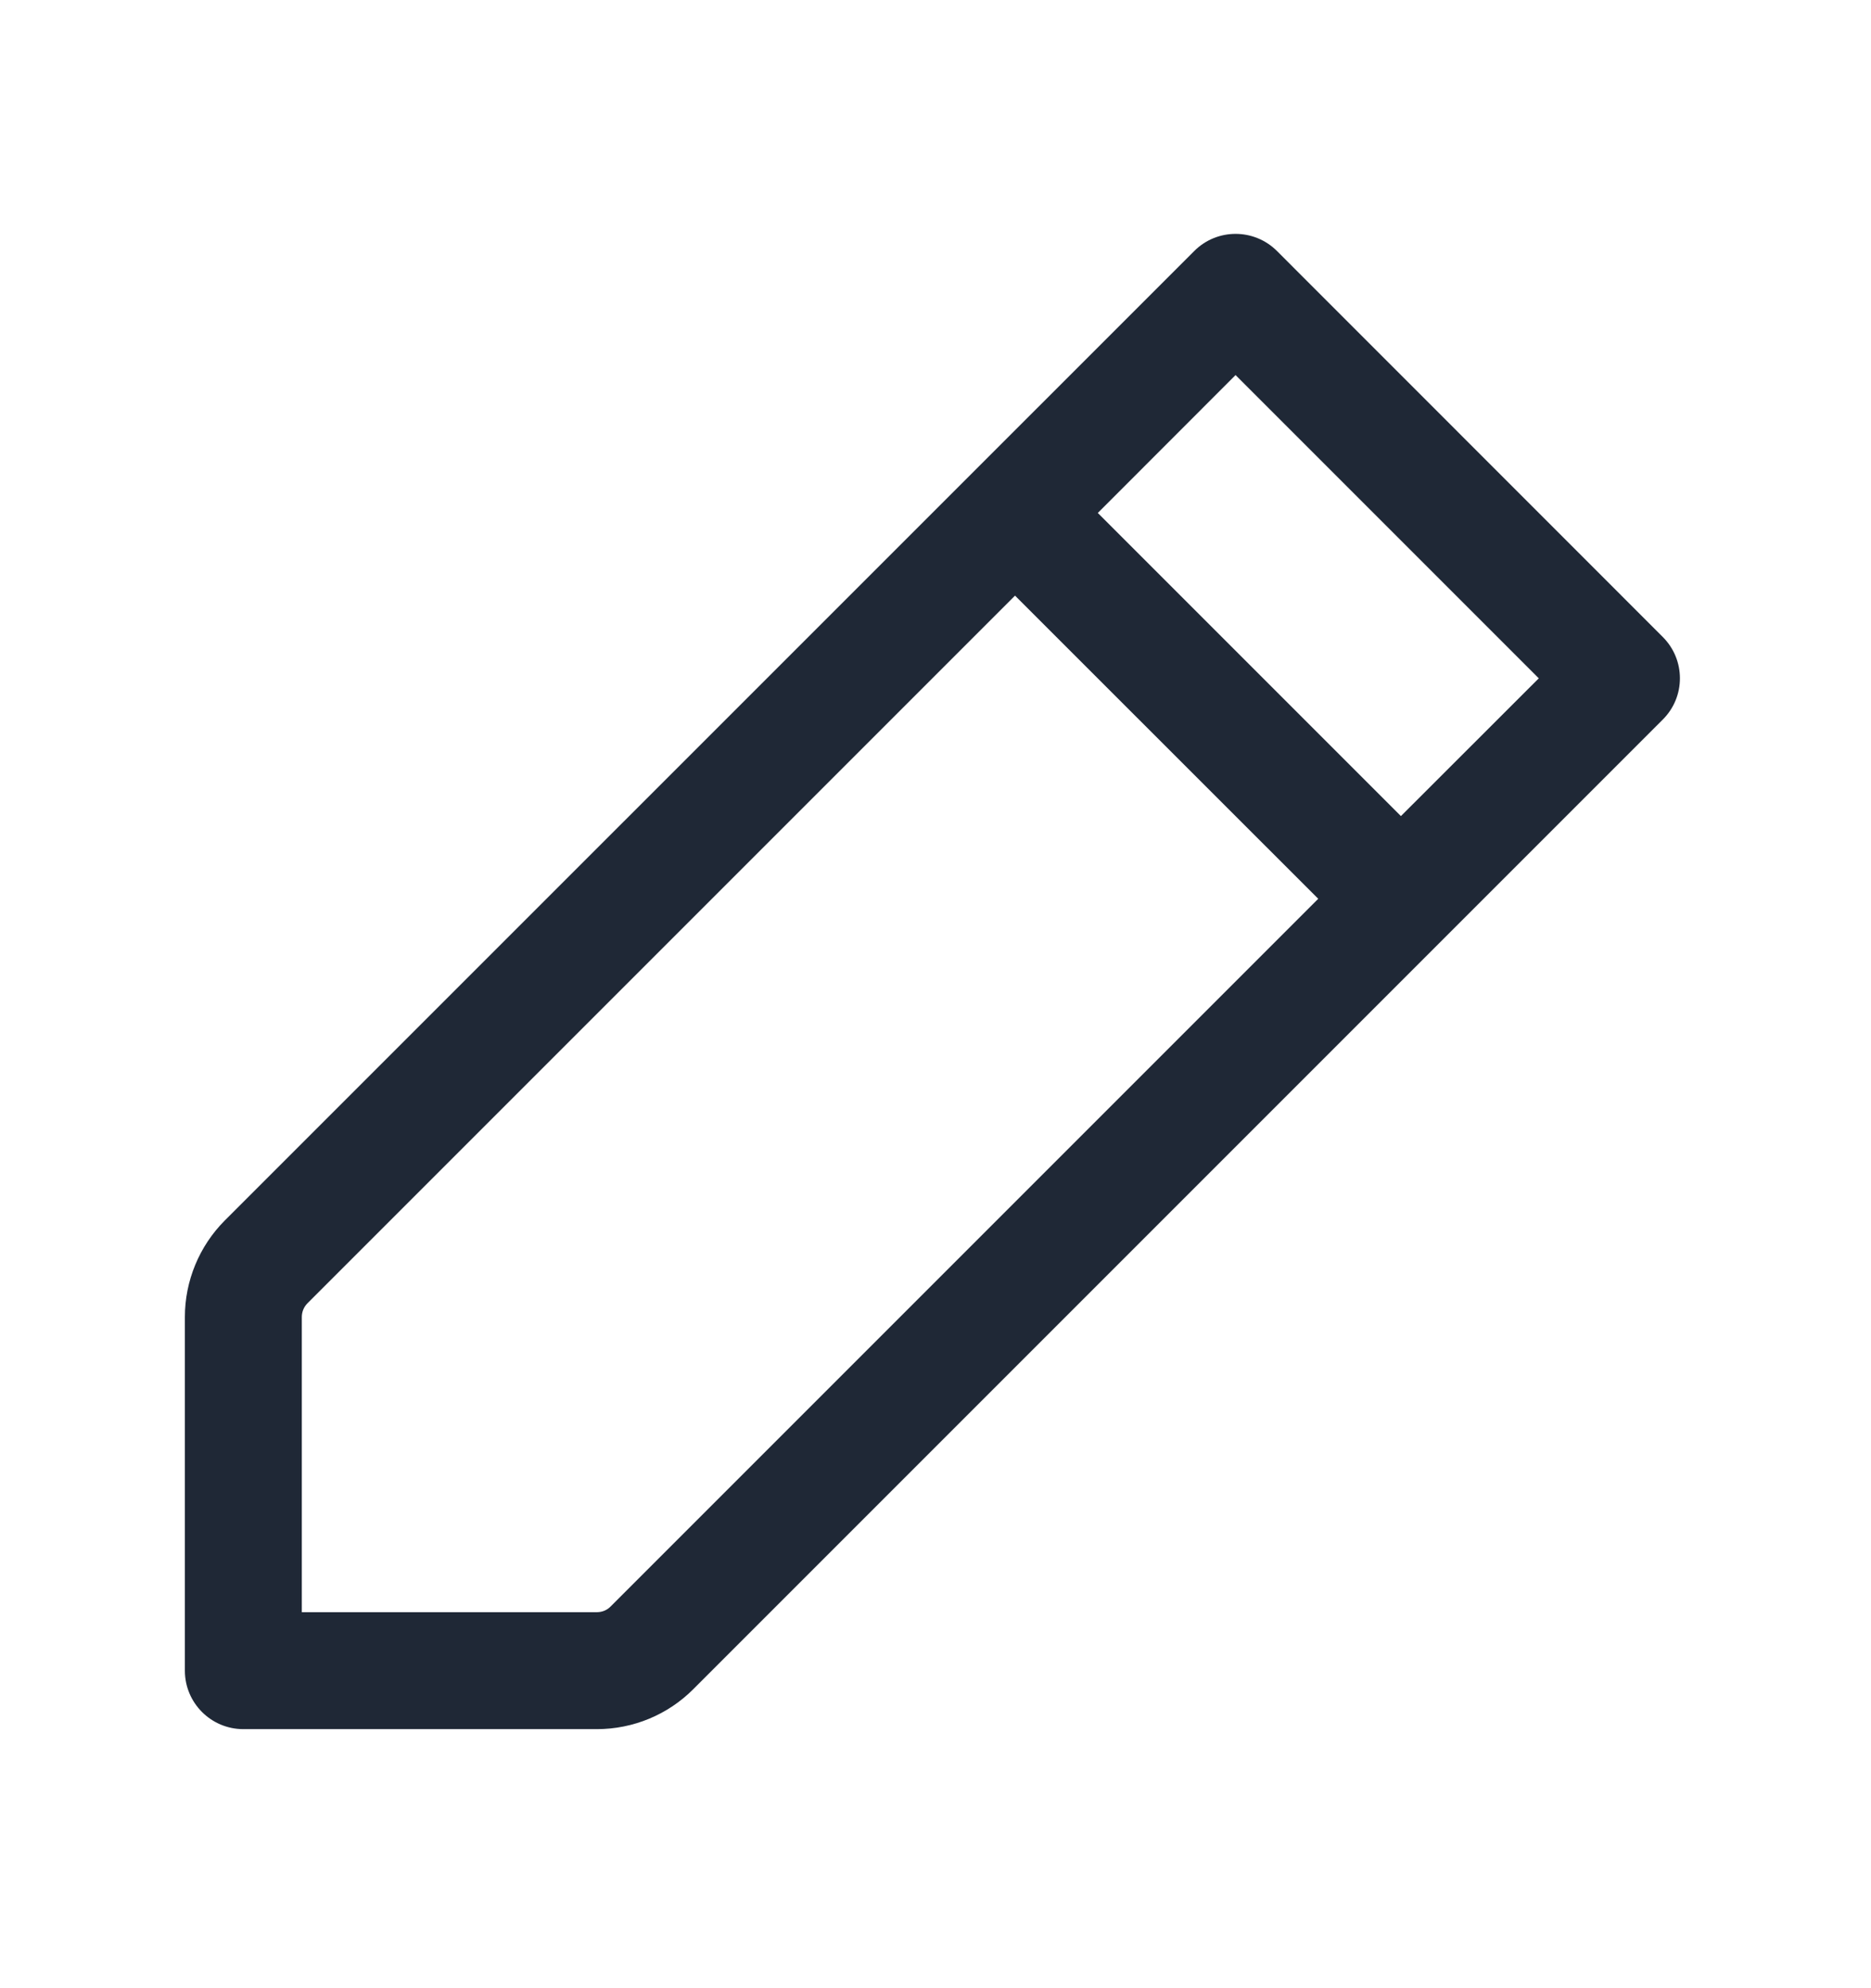 <svg width="16" height="17" viewBox="0 0 16 17" fill="none" xmlns="http://www.w3.org/2000/svg">
<g clip-path="url(#clip0_1752_6274)">
<path fill-rule="evenodd" clip-rule="evenodd" d="M14.219 6.153C14.415 5.958 14.415 5.642 14.219 5.446L10.92 2.146C10.724 1.951 10.408 1.951 10.213 2.146L1.922 10.436C1.704 10.655 1.581 10.952 1.581 11.261L1.581 14.285C1.581 14.561 1.805 14.785 2.081 14.785L5.104 14.785C5.414 14.785 5.711 14.662 5.929 14.443L14.219 6.153ZM13.159 5.8L11.98 6.978L9.388 4.386L10.566 3.207L13.159 5.8ZM8.68 5.093L11.273 7.685L5.222 13.736C5.191 13.768 5.149 13.785 5.104 13.785L2.581 13.785L2.581 11.261C2.581 11.217 2.598 11.175 2.63 11.143L8.68 5.093Z" fill="#1F2836"/>
</g>
<defs>
<clipPath id="clip0_1752_6274">
<rect width="16" height="16" fill="white" transform="translate(0 0.5)"/>
</clipPath>
</defs>
</svg>
